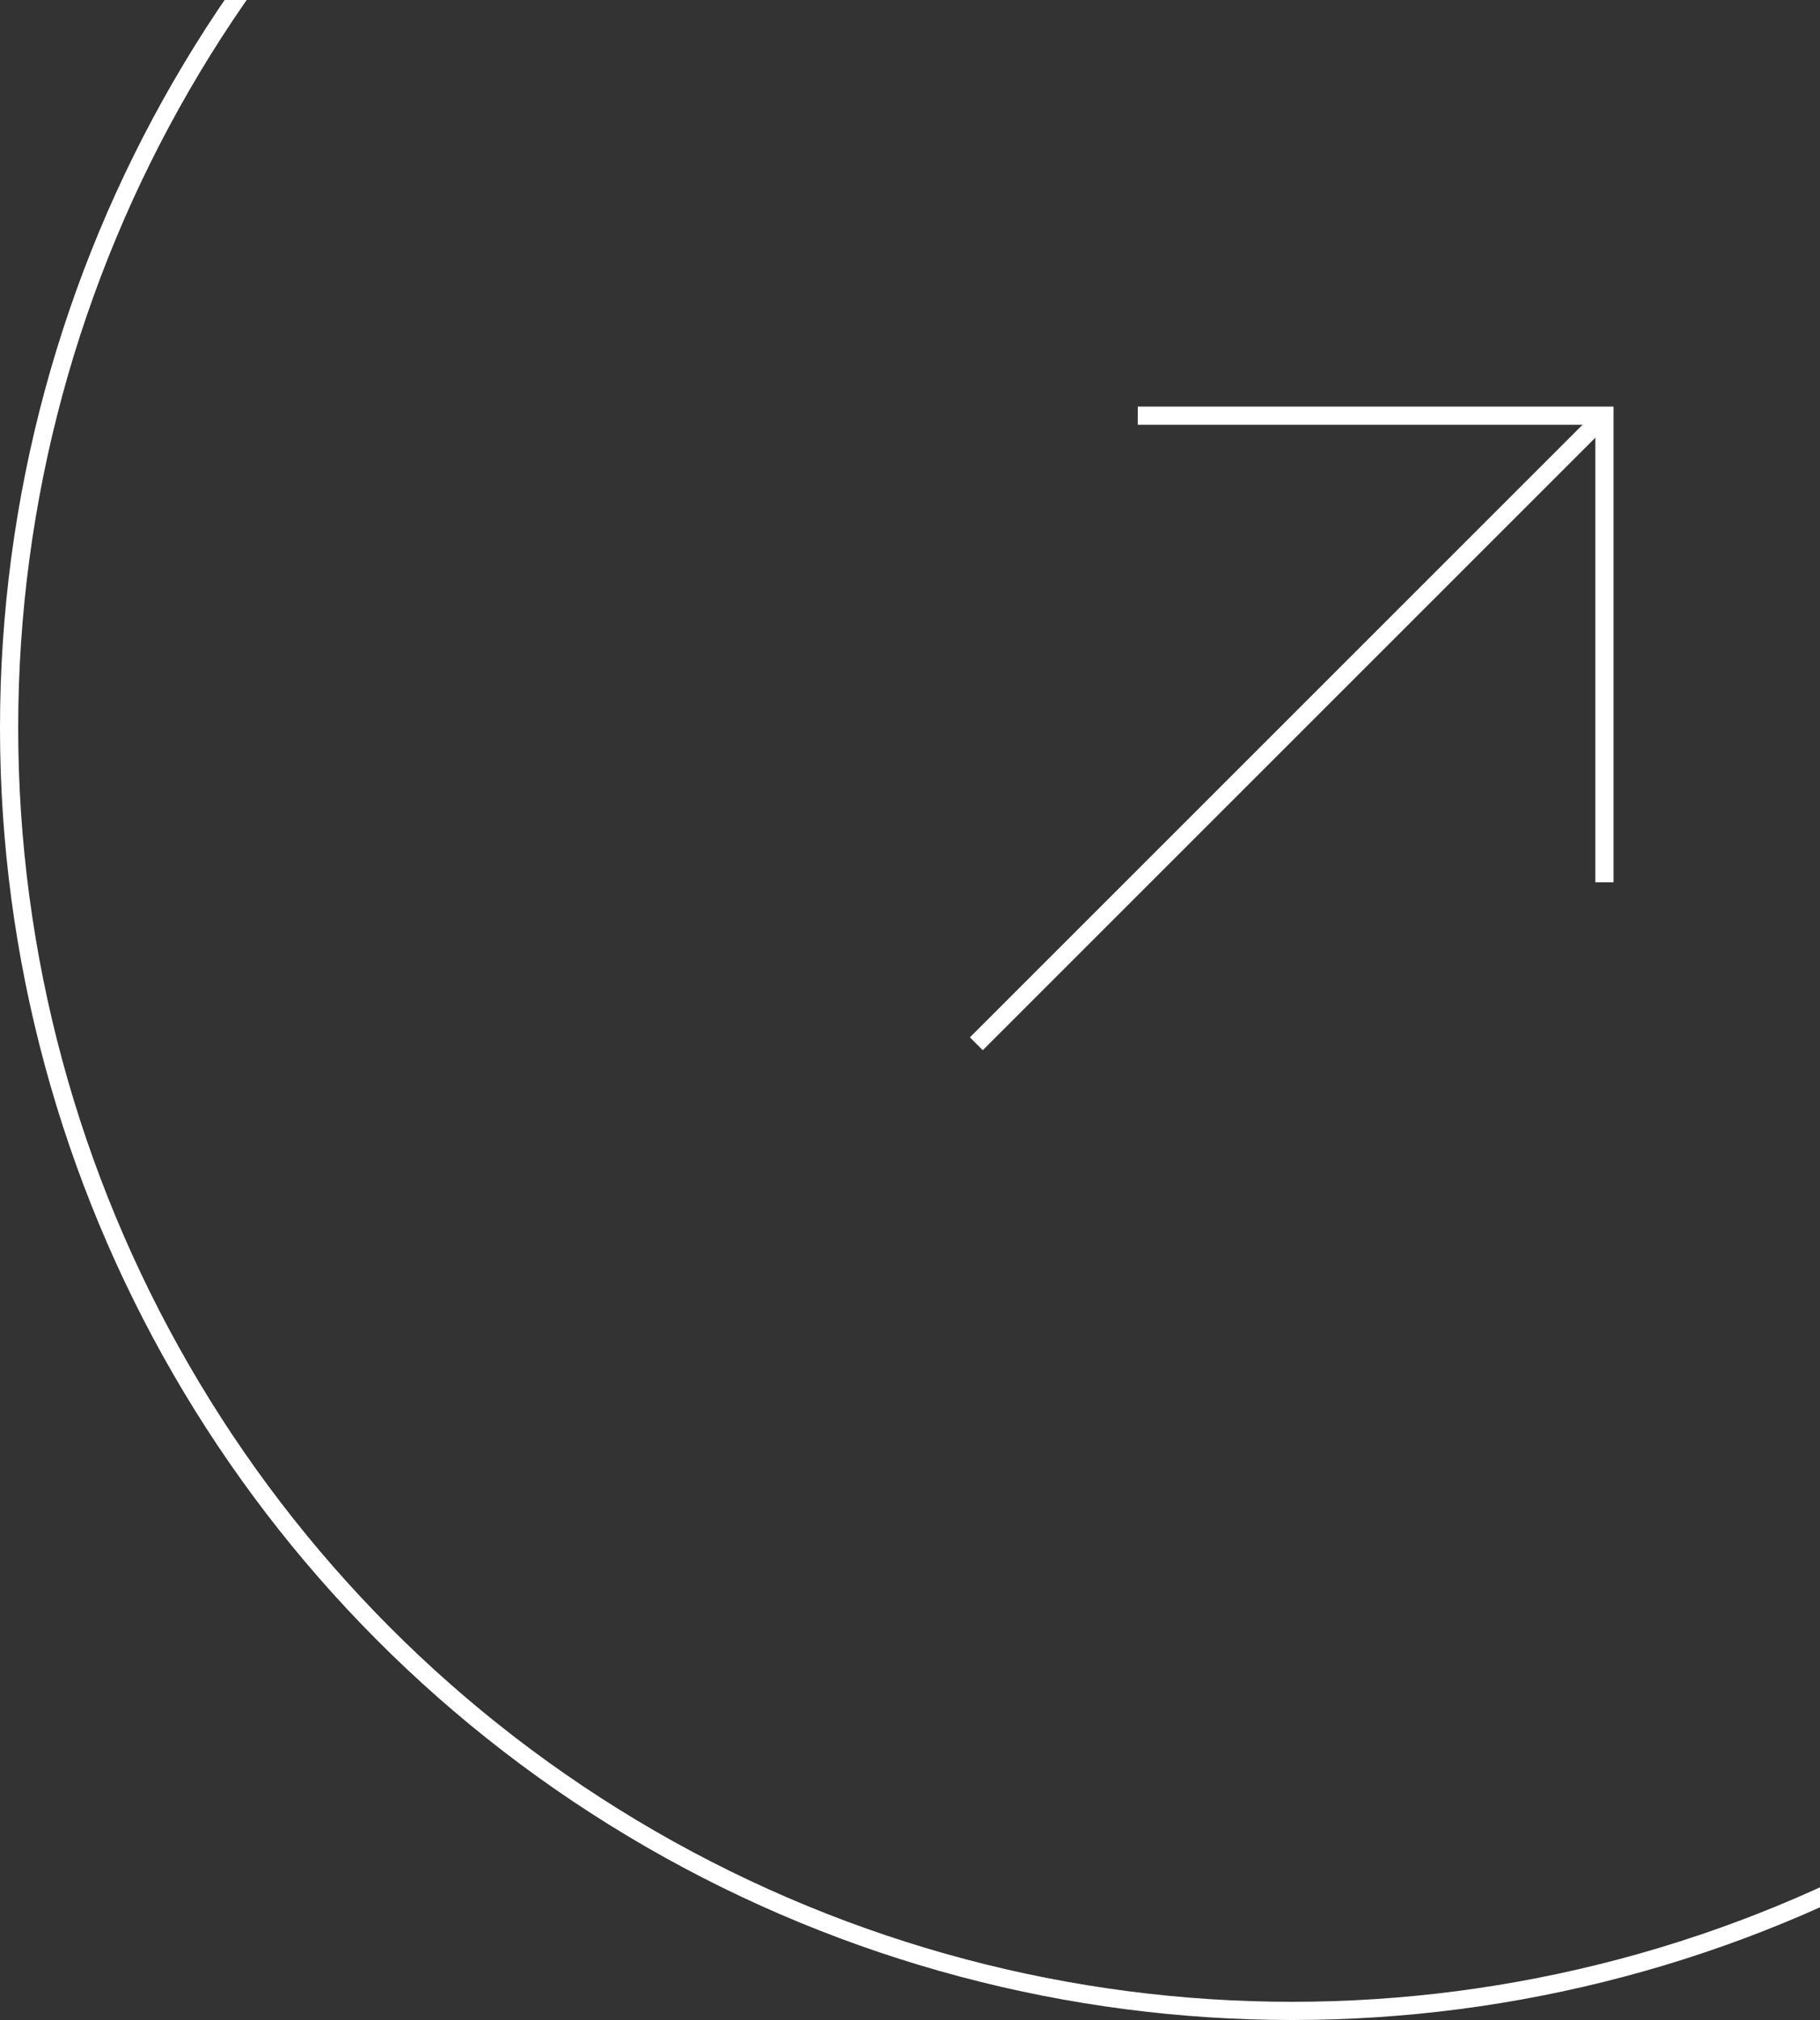 <svg width="100" height="111" viewBox="0 0 100 111" fill="none" xmlns="http://www.w3.org/2000/svg">
<rect x="0" y="0" width="100" height="111" fill="#333333" stroke="none"/>
<circle cx="71" cy="40" r="70.5" stroke="white"/>
<path d="M62.516 22.842H88.156V48.483" stroke="white"/>
<path d="M88.093 22.908L53.645 57.356" stroke="white"/>
</svg>
